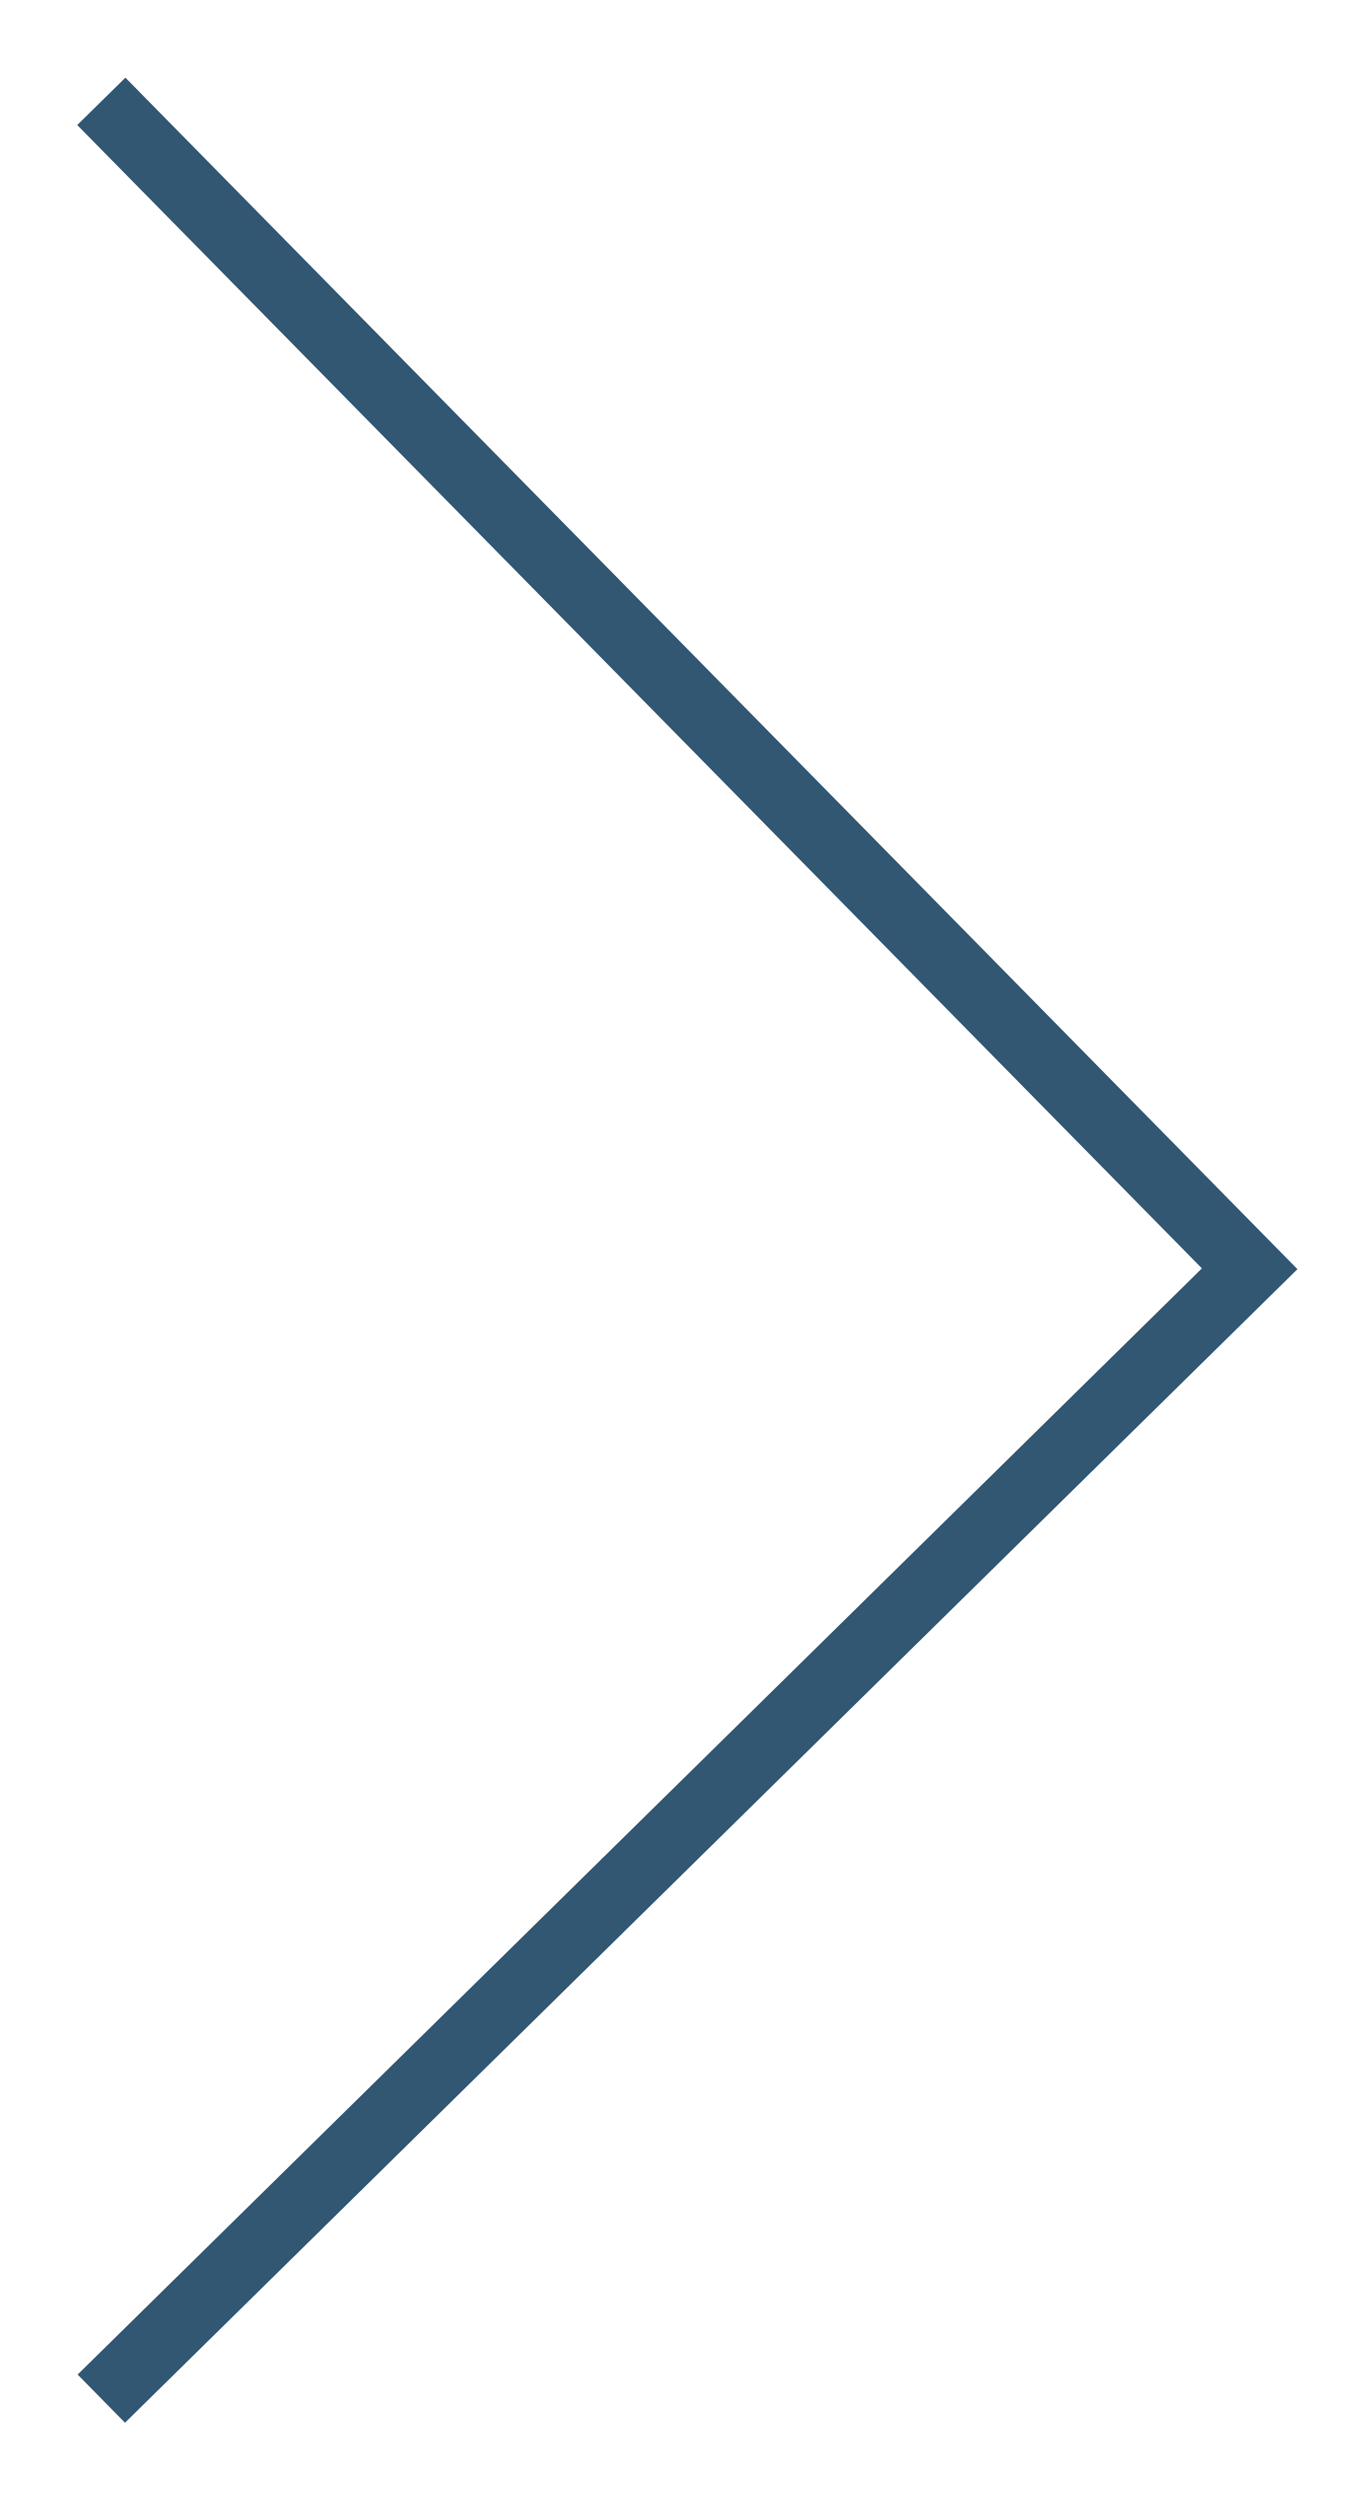 <svg width="20" height="37" viewBox="0 0 20 37" fill="none" xmlns="http://www.w3.org/2000/svg">
<g clip-path="url(#clip0)">
<path d="M1.5 35.5L18.5 18.778L1.5 1.5" stroke="#325773"/>
</g>
<defs>
<clipPath id="clip0">
<rect width="36" height="19" fill="white" transform="translate(0.5 36.5) rotate(-90)"/>
</clipPath>
</defs>
</svg>
